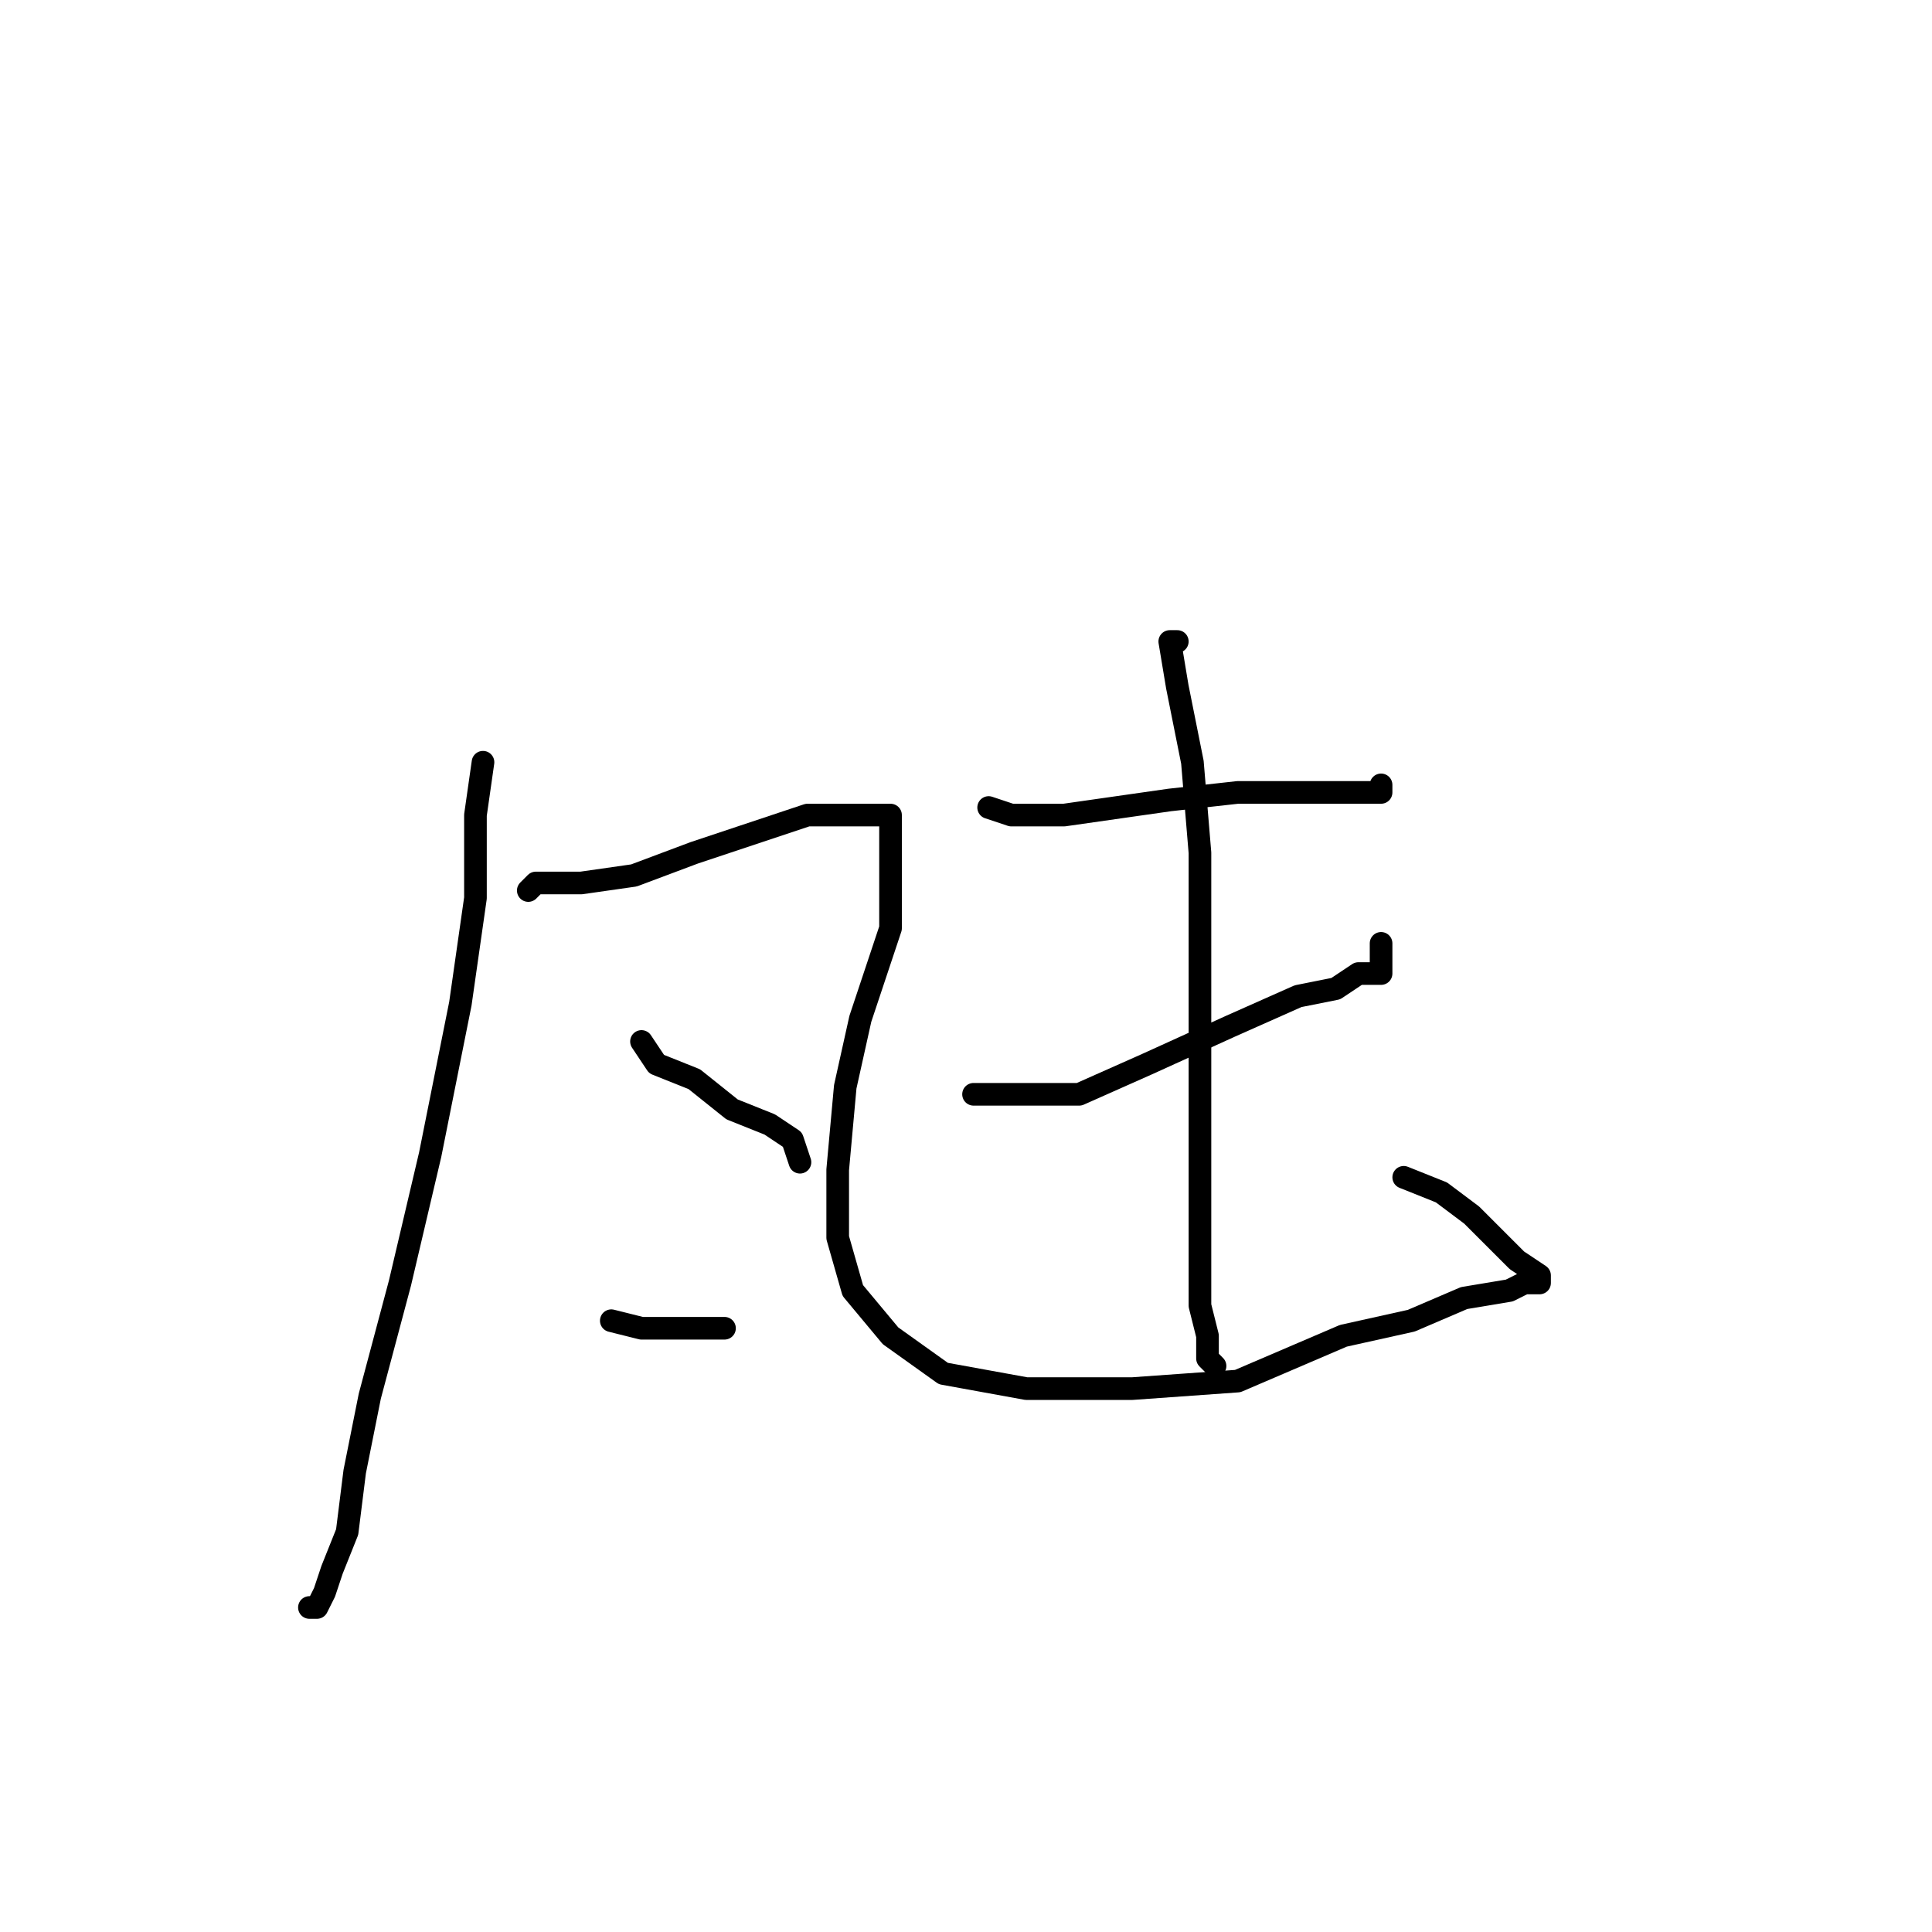 <?xml version="1.0" standalone="no"?>
    <svg width="256" height="256" xmlns="http://www.w3.org/2000/svg" version="1.1">
    <polyline stroke="black" stroke-width="3" stroke-linecap="round" fill="transparent" stroke-linejoin="round" points="64 101 63 108 63 119 61 133 57 153 53 170 49 185 47 195 46 203 44 208 43 211 42 213 41 213 41 213 " />
        <polyline stroke="black" stroke-width="3" stroke-linecap="round" fill="transparent" stroke-linejoin="round" points="70 118 71 117 77 117 84 116 92 113 101 110 107 108 112 108 117 108 118 108 118 114 118 123 114 135 112 144 111 155 111 164 113 171 118 177 125 182 136 184 150 184 164 183 178 177 187 175 194 172 200 171 202 170 203 170 204 170 204 169 201 167 198 164 195 161 191 158 186 156 186 156 " />
        <polyline stroke="black" stroke-width="3" stroke-linecap="round" fill="transparent" stroke-linejoin="round" points="85 138 87 141 92 143 97 147 102 149 105 151 106 154 106 154 " />
        <polyline stroke="black" stroke-width="3" stroke-linecap="round" fill="transparent" stroke-linejoin="round" points="81 175 85 176 91 176 96 176 96 176 " />
        <polyline stroke="black" stroke-width="3" stroke-linecap="round" fill="transparent" stroke-linejoin="round" points="131 107 134 108 141 108 148 107 155 106 164 105 170 105 175 105 179 105 181 105 182 105 183 105 183 104 183 104 " />
        <polyline stroke="black" stroke-width="3" stroke-linecap="round" fill="transparent" stroke-linejoin="round" points="129 145 135 145 143 145 152 141 163 136 172 132 177 131 180 129 182 129 183 129 183 128 183 125 183 125 " />
        <polyline stroke="black" stroke-width="3" stroke-linecap="round" fill="transparent" stroke-linejoin="round" points="156 85 155 85 156 91 158 101 159 113 159 129 159 144 159 156 159 167 159 173 160 177 160 180 161 181 161 181 " />
        </svg>